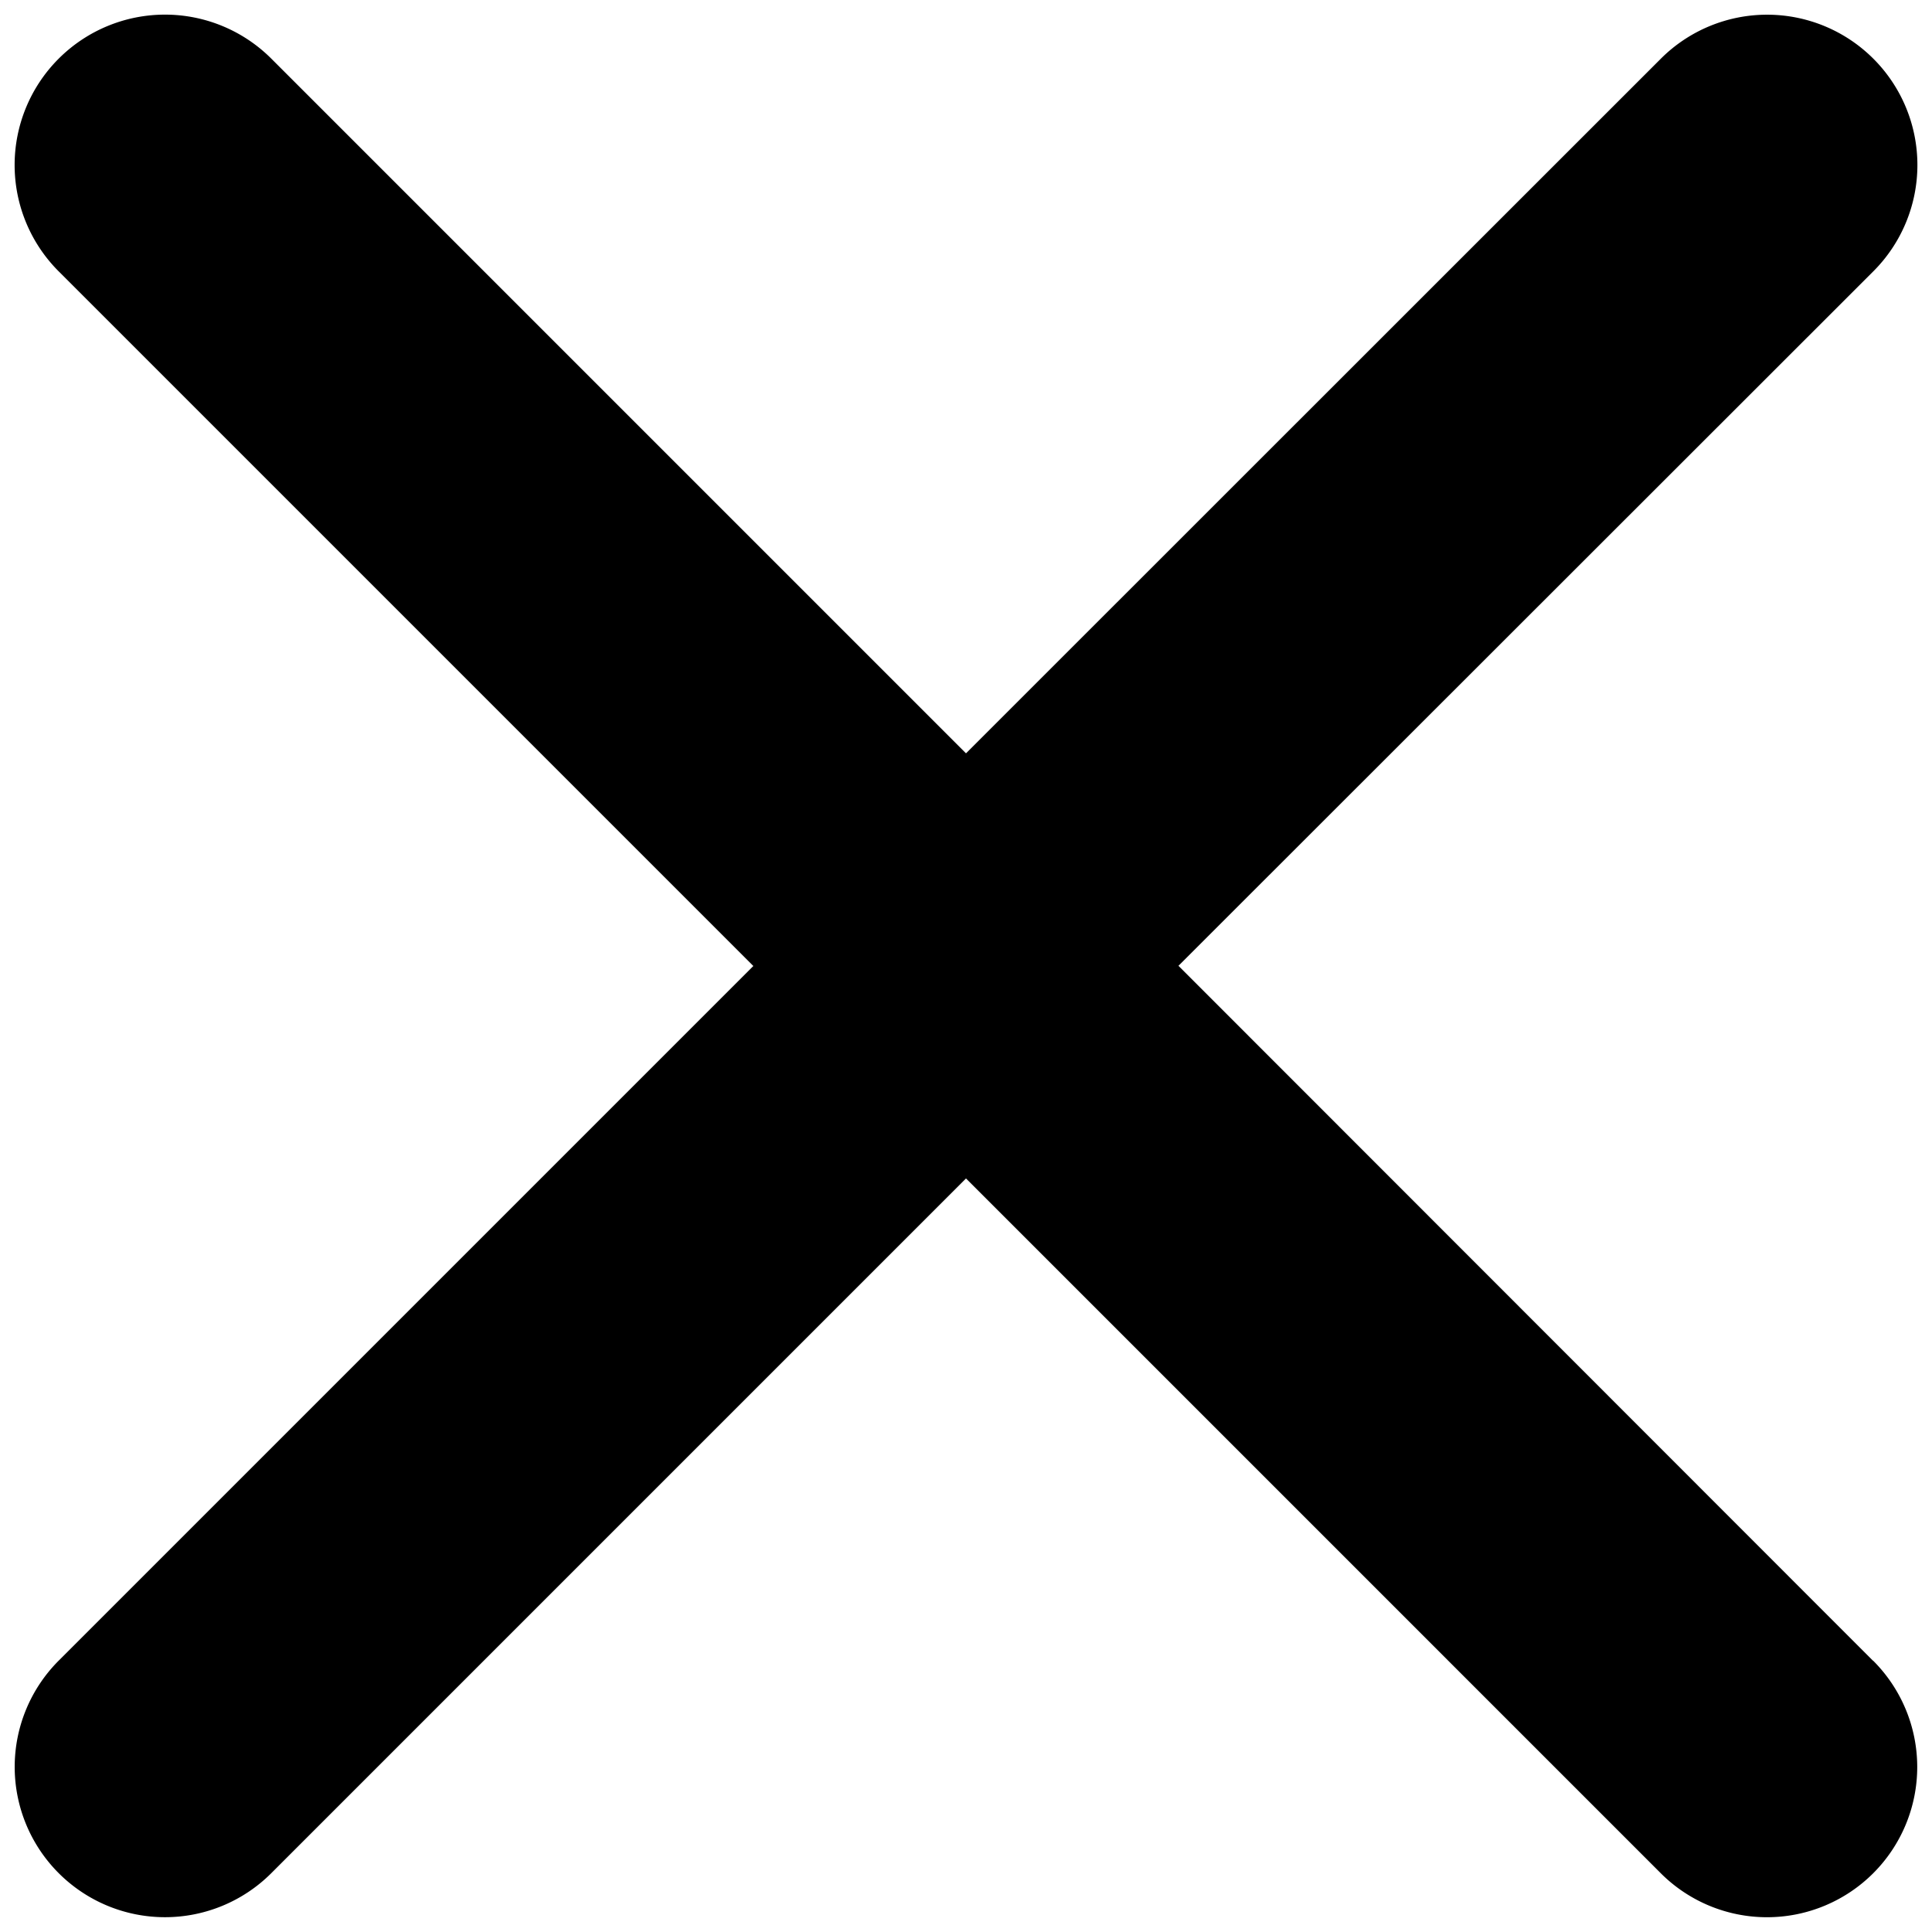 <svg xmlns="http://www.w3.org/2000/svg" viewBox="0 0 9.648 9.647"><path d="M9.353 8.293l-3.468-3.47 3.47-3.468A.75.75 0 1 0 8.294.293l-3.47 3.469-3.47-3.47a.75.75 0 1 0-1.06 1.064l3.468 3.468L.294 8.292a.75.75 0 1 0 1.06 1.063l3.47-3.47 3.47 3.47a.75.75 0 0 0 1.06-1.062z"/></svg>